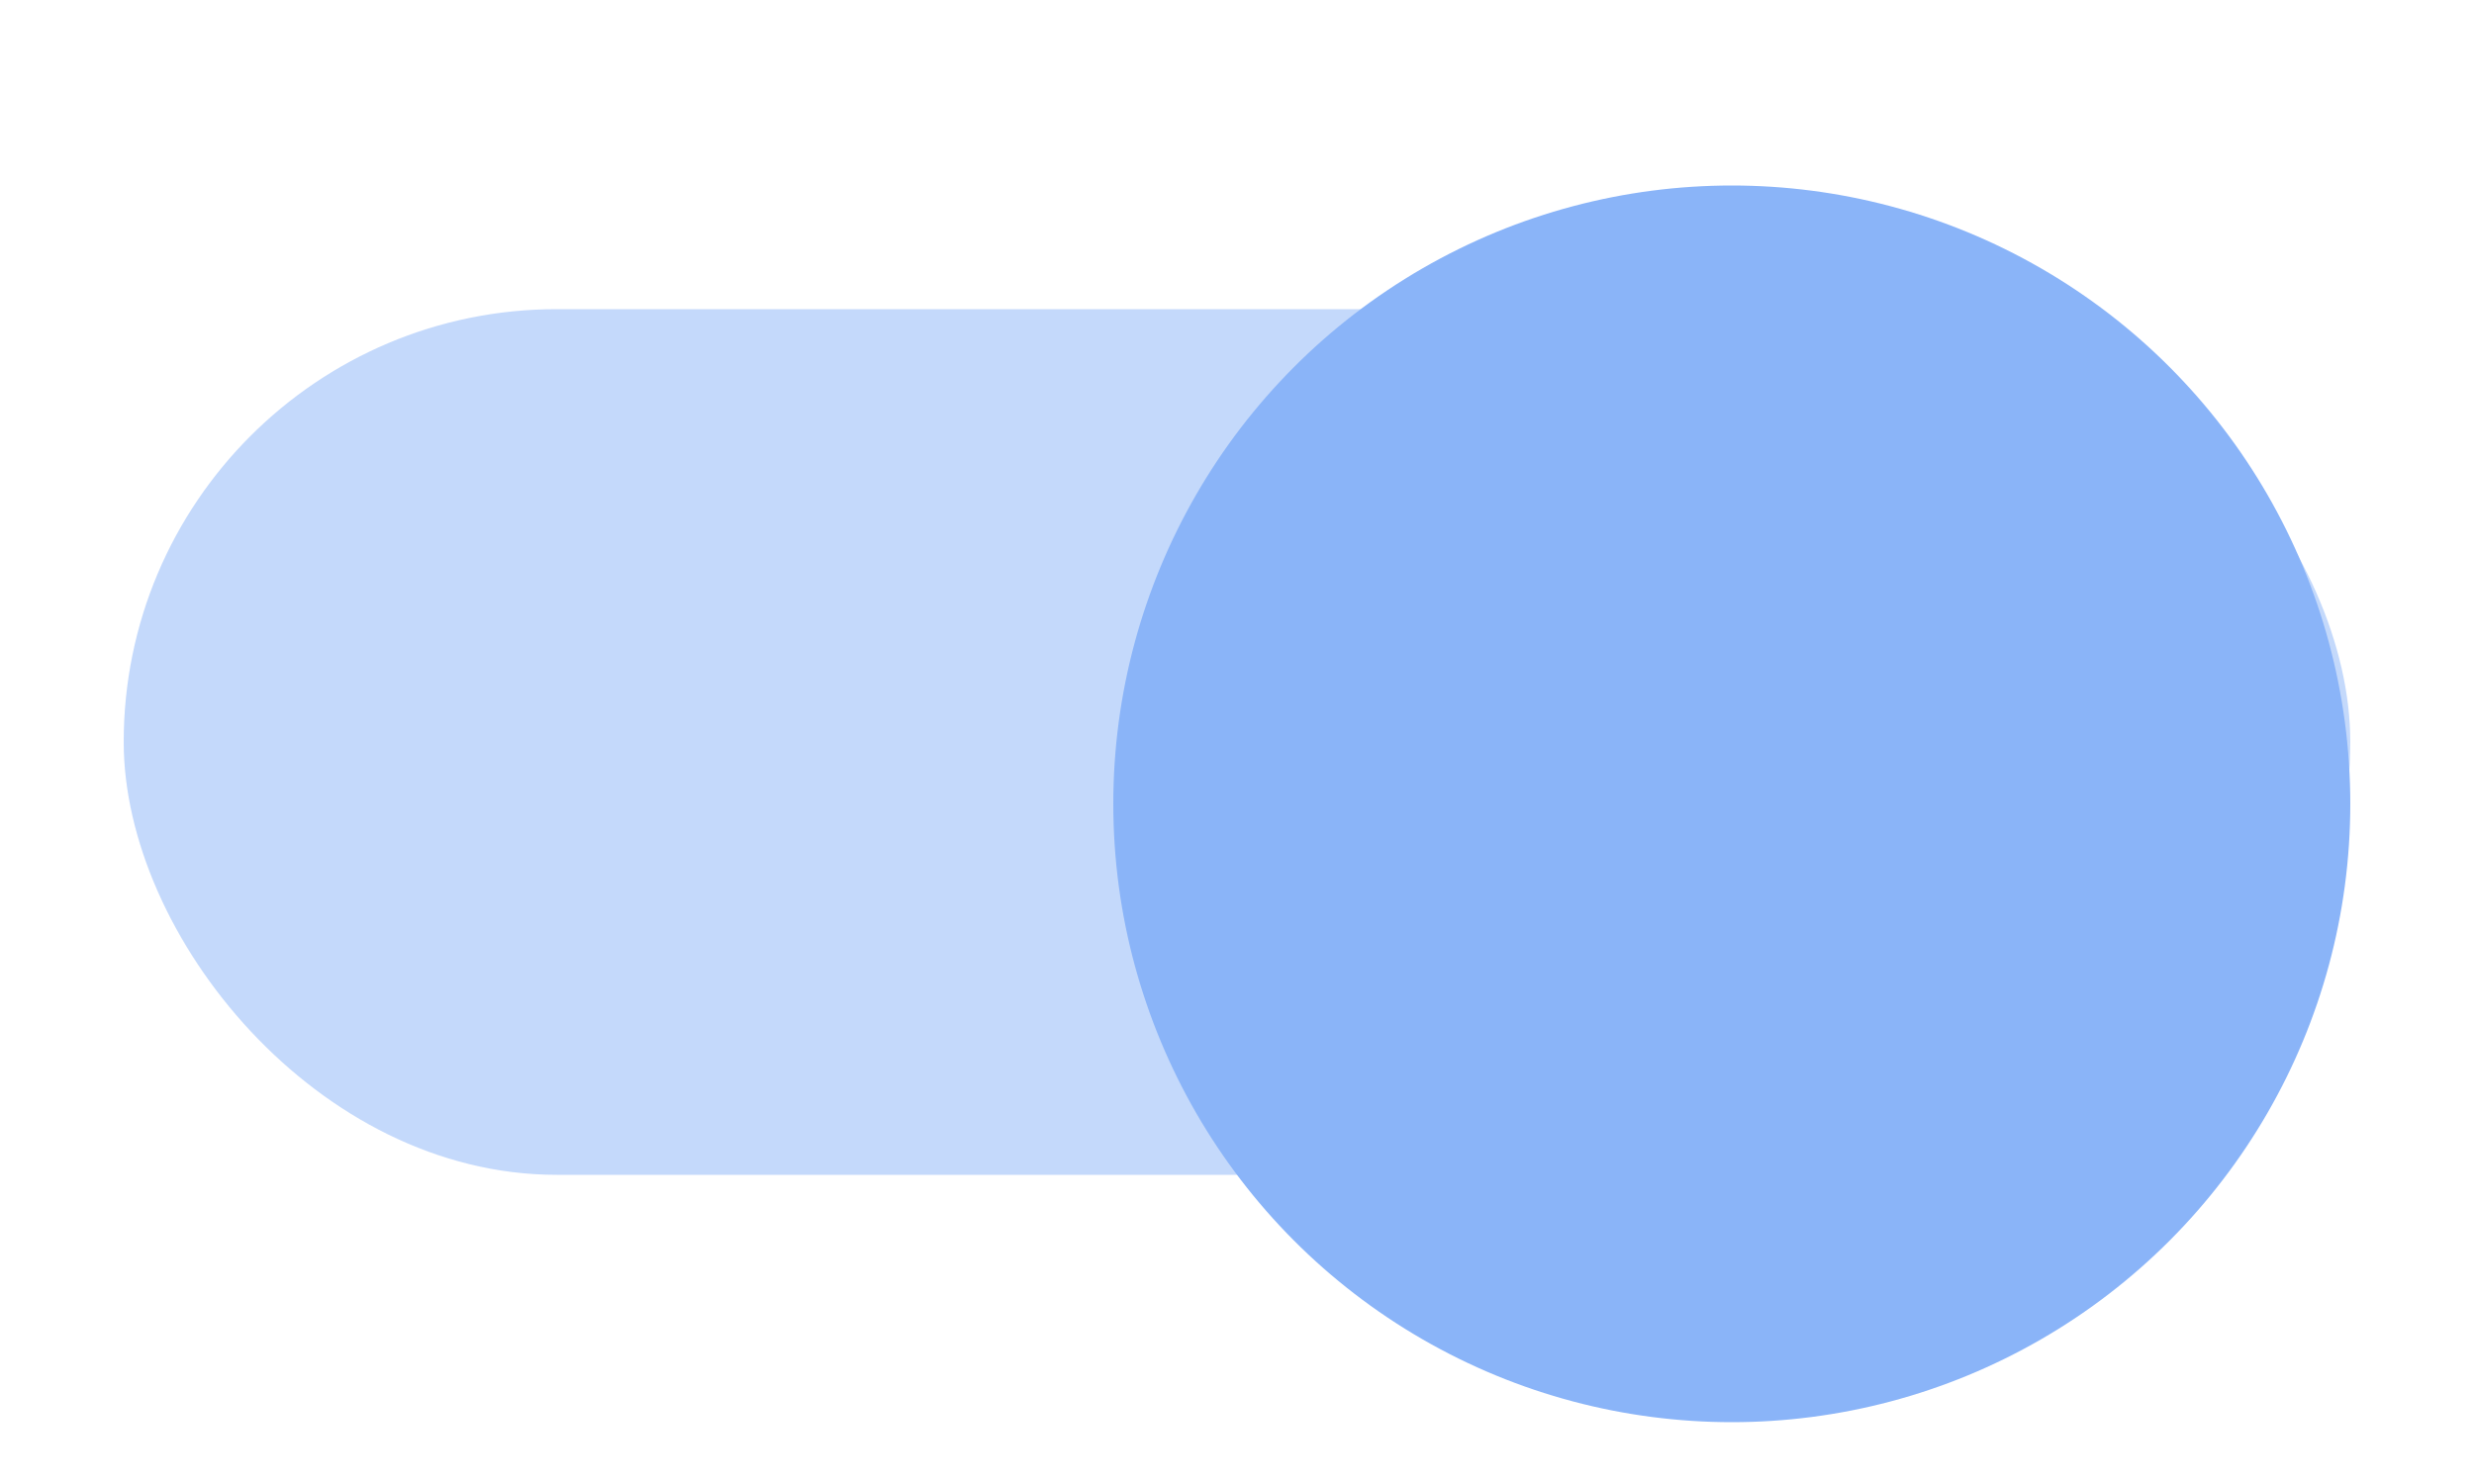 <svg xmlns="http://www.w3.org/2000/svg" width="40" height="24" viewBox="0 0 40 24"><defs><filter id="shadow-z1" color-interpolation-filters="sRGB"><feFlood flood-color="#000" flood-opacity=".5" result="flood"/><feComposite in="flood" in2="SourceGraphic" operator="in" result="composite1"/><feGaussianBlur in="composite1" result="blur" stdDeviation="1.5"/><feOffset dy="1" result="offset"/><feComposite in="SourceGraphic" in2="offset" result="composite2"/></filter></defs><rect width="36" height="14" x="2" y="5" fill="#8ab4f8" fill-opacity=".5" ry="7"/><circle cx="28" cy="12" r="10" fill="#8ab4f8" filter="url(#shadow-z1)"/></svg>